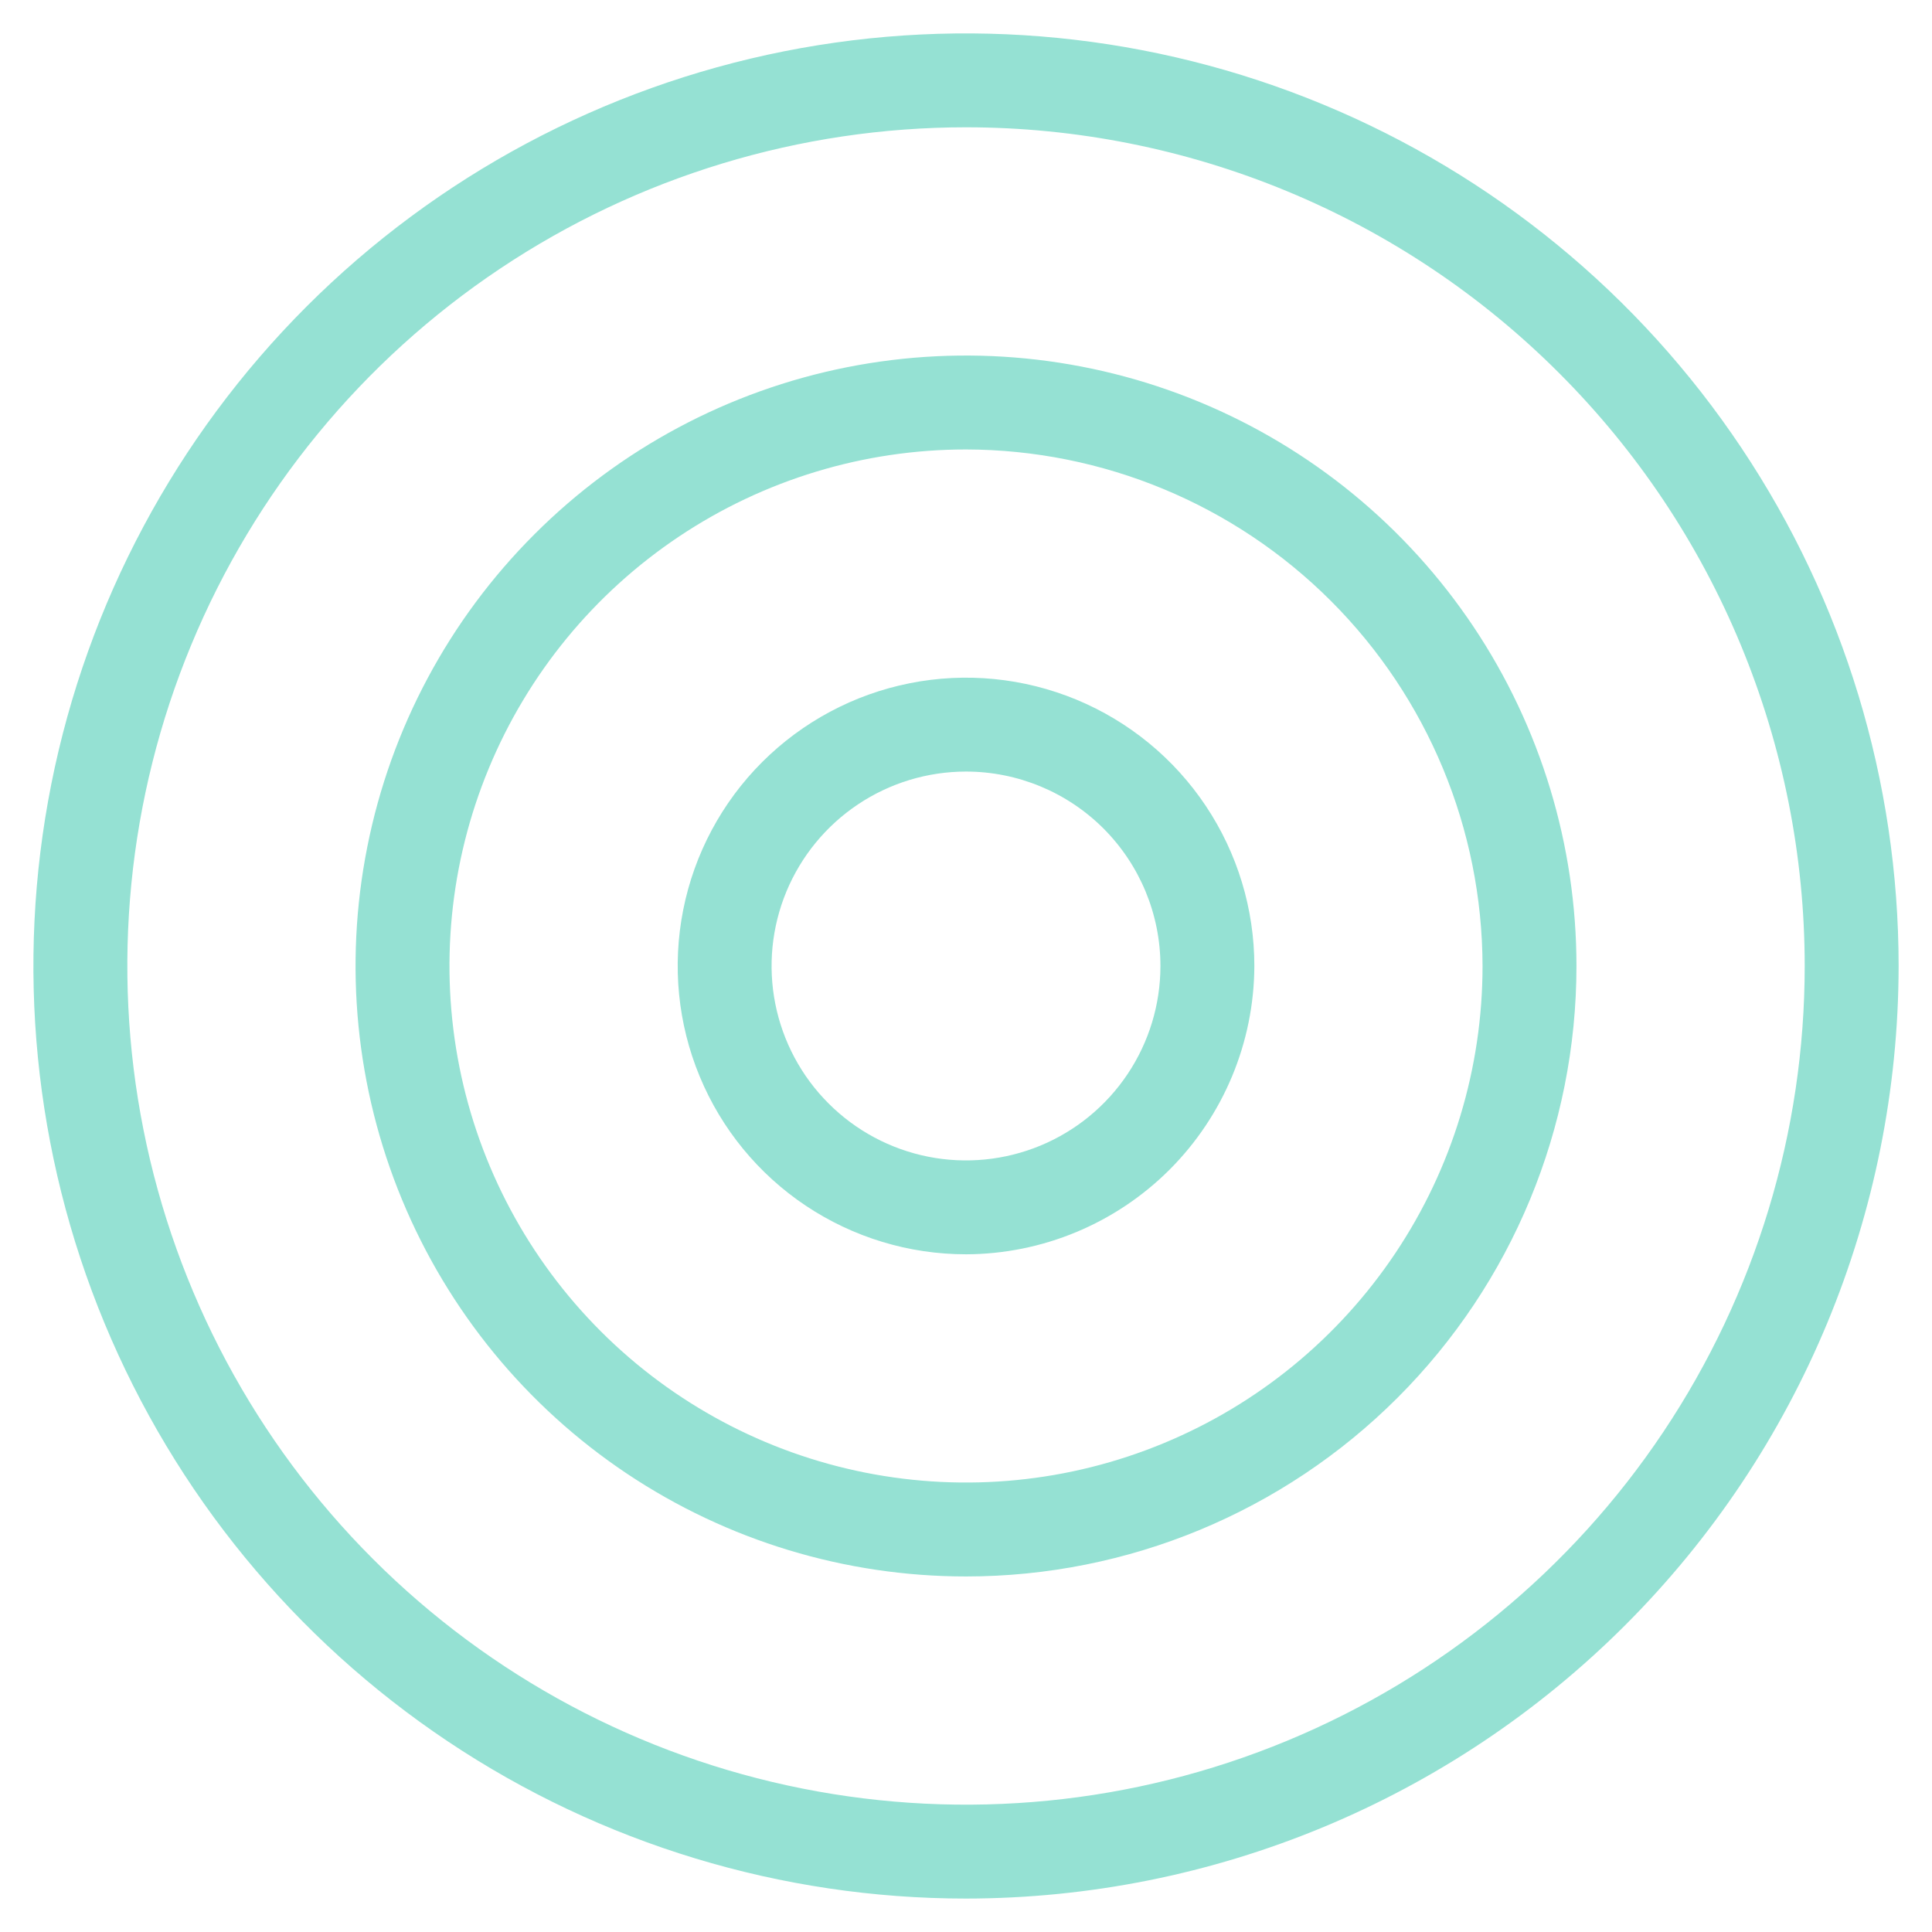 <svg width="36" height="36" viewBox="0 0 36 36" fill="none" xmlns="http://www.w3.org/2000/svg">
<g id="Group">
<path id="Vector" d="M18 23.372C16.938 23.372 15.899 23.057 15.015 22.467C14.132 21.877 13.443 21.038 13.037 20.056C12.63 19.074 12.524 17.994 12.731 16.952C12.938 15.91 13.45 14.952 14.201 14.201C14.953 13.45 15.91 12.938 16.952 12.731C17.994 12.523 19.074 12.63 20.056 13.036C21.038 13.443 21.877 14.132 22.467 15.015C23.058 15.899 23.373 16.937 23.373 18C23.368 19.423 22.8 20.787 21.794 21.794C20.787 22.8 19.424 23.368 18 23.372ZM18 14.377C17.284 14.377 16.583 14.59 15.988 14.988C15.392 15.386 14.928 15.952 14.653 16.614C14.379 17.276 14.307 18.004 14.447 18.707C14.587 19.409 14.932 20.055 15.439 20.561C15.945 21.068 16.591 21.413 17.293 21.553C17.996 21.693 18.724 21.621 19.386 21.347C20.048 21.073 20.614 20.608 21.012 20.012C21.41 19.417 21.623 18.716 21.623 18C21.623 17.039 21.241 16.118 20.562 15.438C19.882 14.759 18.961 14.377 18 14.377Z" fill="#95E1D3"/>
<path id="Vector_2" d="M18 29.375C15.75 29.375 13.551 28.708 11.68 27.458C9.81 26.208 8.352 24.431 7.491 22.353C6.63 20.274 6.405 17.987 6.844 15.781C7.282 13.574 8.366 11.547 9.957 9.957C11.547 8.366 13.574 7.282 15.781 6.843C17.987 6.405 20.274 6.63 22.353 7.491C24.431 8.352 26.208 9.81 27.458 11.68C28.708 13.551 29.375 15.75 29.375 18C29.375 21.017 28.177 23.91 26.043 26.043C23.91 28.176 21.017 29.375 18 29.375ZM18 8.375C16.096 8.375 14.236 8.939 12.653 9.997C11.07 11.055 9.836 12.558 9.108 14.317C8.379 16.075 8.189 18.011 8.56 19.878C8.931 21.745 9.848 23.46 11.194 24.806C12.54 26.152 14.255 27.069 16.122 27.44C17.989 27.811 19.925 27.621 21.683 26.892C23.442 26.164 24.945 24.93 26.003 23.347C27.061 21.764 27.625 19.904 27.625 18C27.62 15.449 26.605 13.003 24.801 11.199C22.997 9.395 20.551 8.38 18 8.375Z" fill="#95E1D3"/>
<path id="Vector_3" d="M18 35.377C14.563 35.377 11.203 34.358 8.346 32.449C5.488 30.539 3.261 27.825 1.945 24.65C0.63 21.475 0.286 17.981 0.956 14.61C1.627 11.239 3.282 8.142 5.712 5.712C8.143 3.282 11.239 1.627 14.61 0.956C17.981 0.286 21.475 0.63 24.65 1.945C27.826 3.26 30.54 5.488 32.449 8.346C34.358 11.203 35.378 14.563 35.378 18C35.373 22.607 33.541 27.025 30.283 30.283C27.025 33.541 22.607 35.373 18 35.377ZM18 2.372C14.909 2.372 11.888 3.289 9.318 5.006C6.748 6.723 4.745 9.164 3.562 12.02C2.379 14.875 2.07 18.017 2.673 21.049C3.276 24.08 4.764 26.865 6.95 29.05C9.135 31.236 11.92 32.724 14.951 33.327C17.983 33.93 21.125 33.621 23.98 32.438C26.836 31.255 29.277 29.252 30.994 26.682C32.711 24.112 33.628 21.091 33.628 18C33.628 15.948 33.223 13.916 32.438 12.02C31.653 10.123 30.502 8.401 29.05 6.95C27.599 5.498 25.877 4.347 23.98 3.562C22.084 2.777 20.052 2.372 18 2.372Z" fill="#95E1D3"/>
</g>
</svg>
